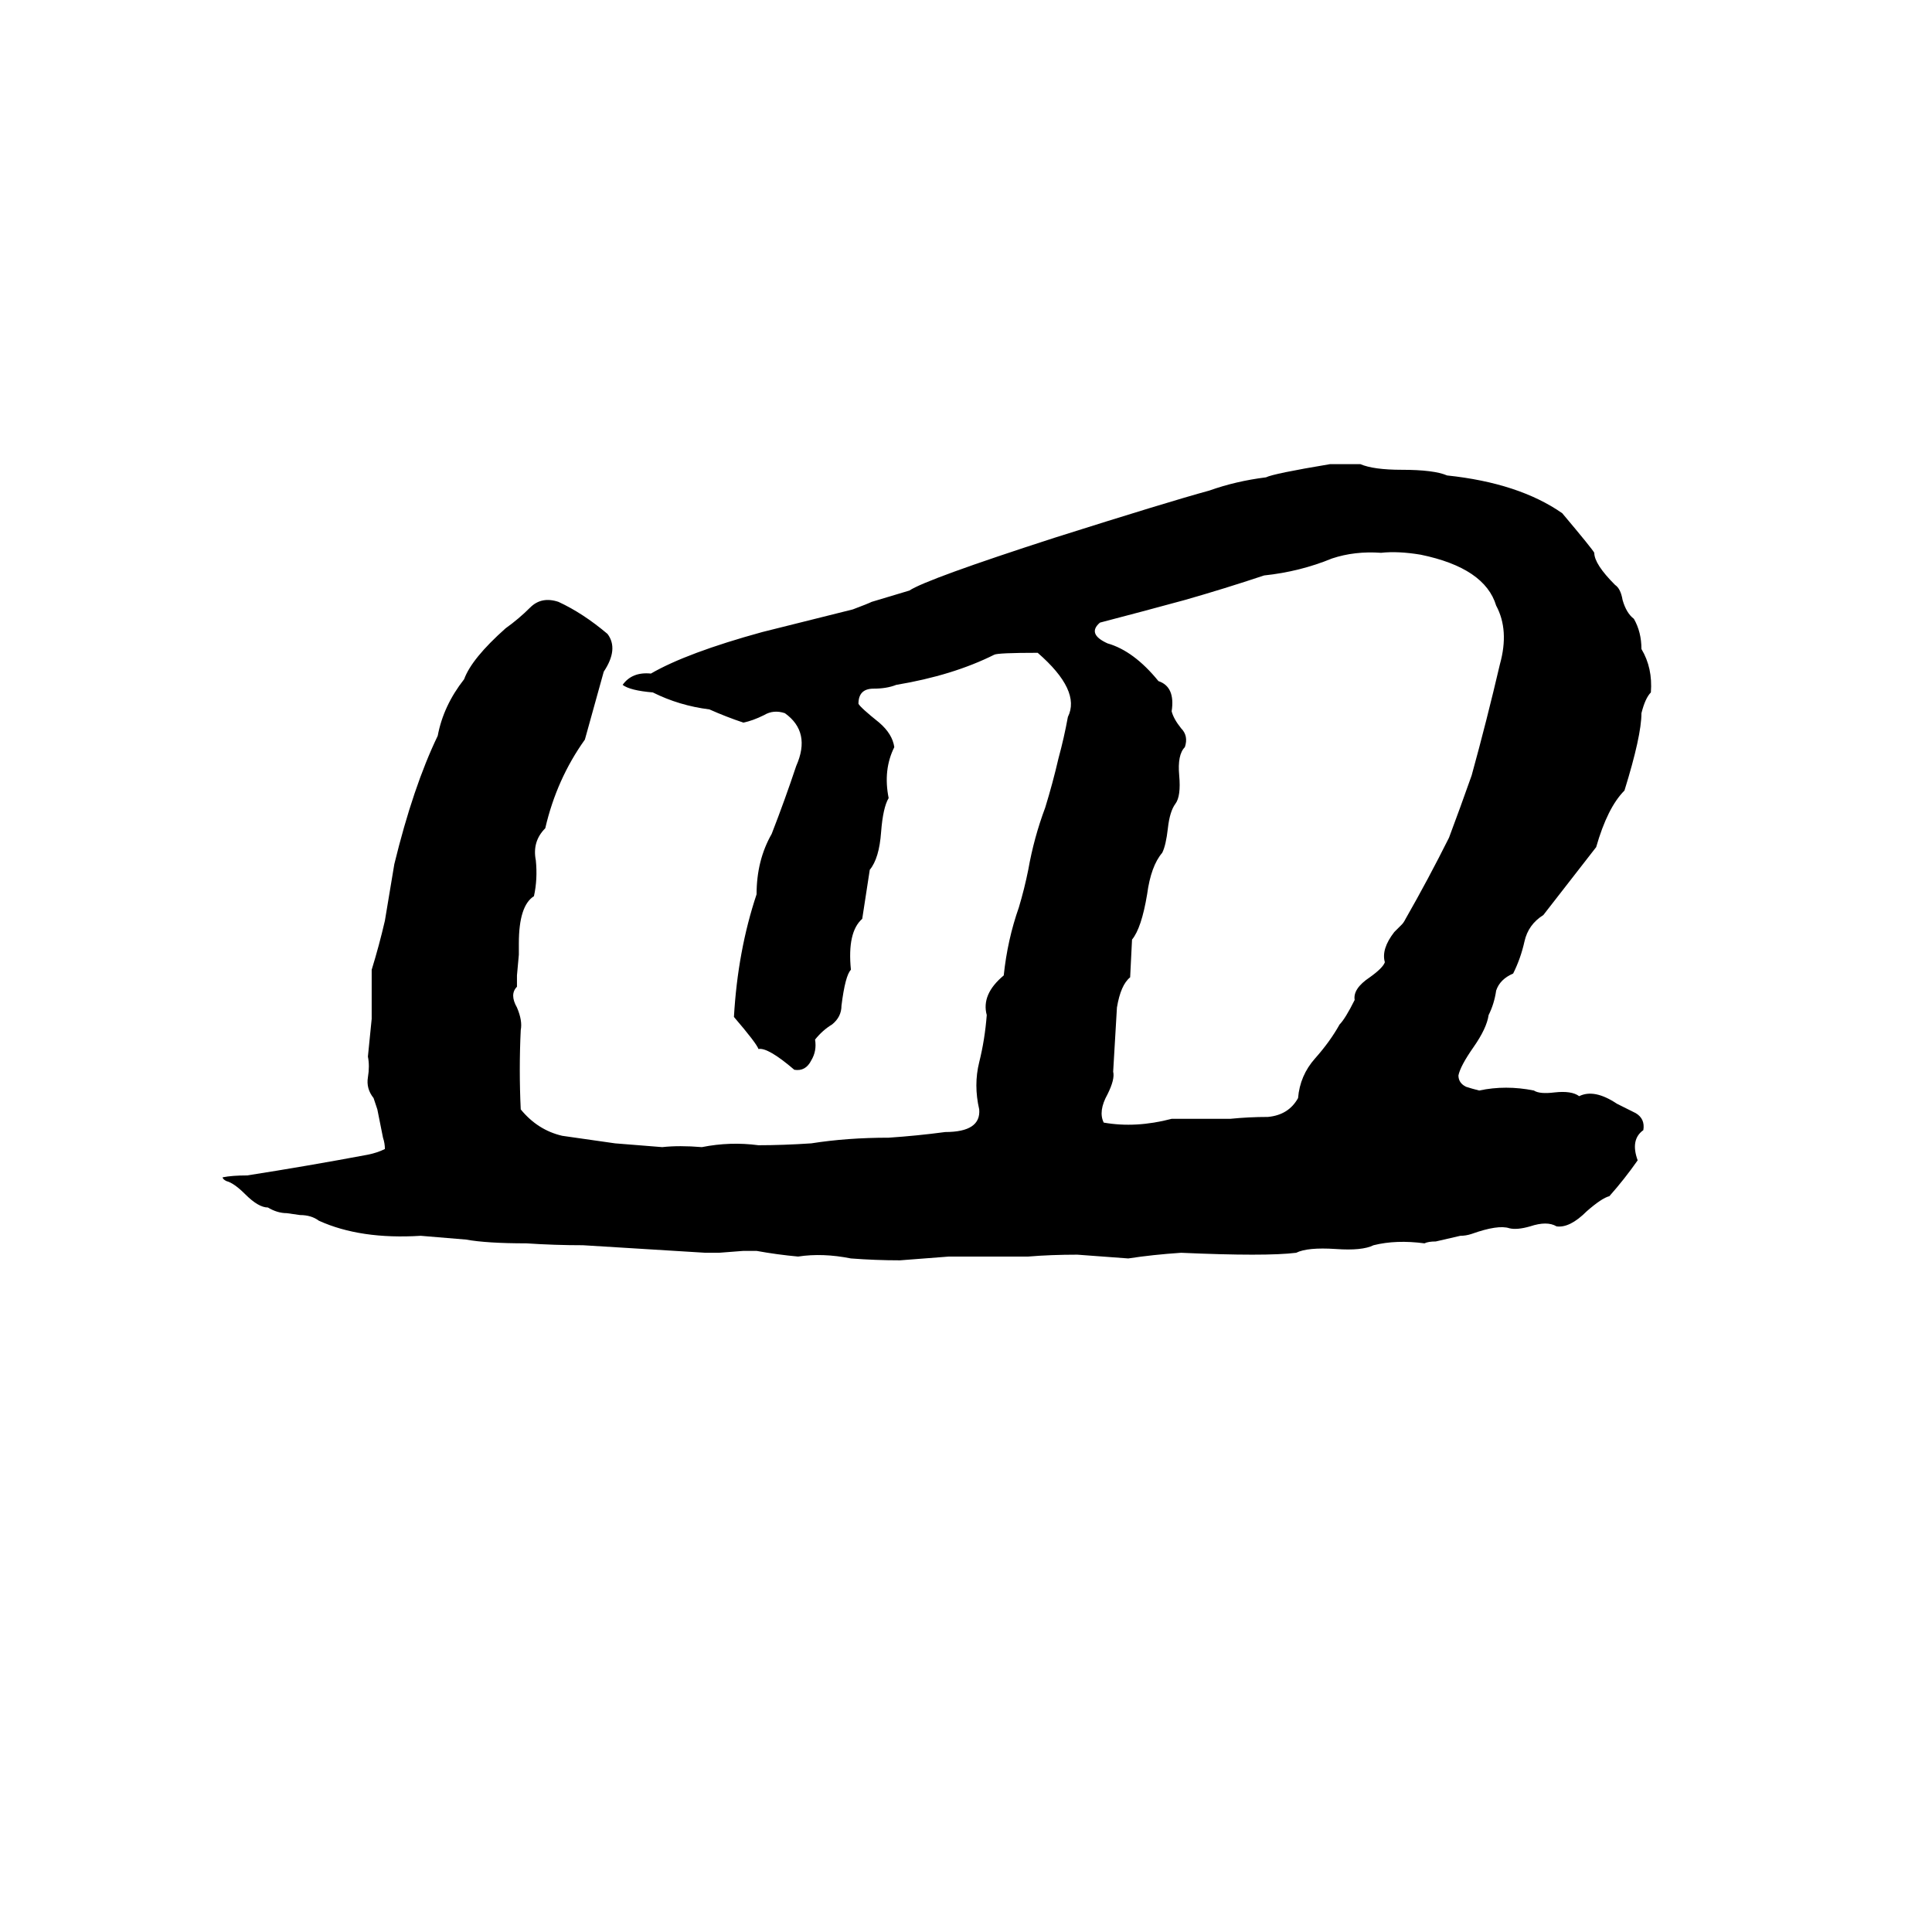 <svg xmlns="http://www.w3.org/2000/svg" viewBox="0 -800 1024 1024">
	<path fill="#000000" d="M705 -554H721Q728 -551 743 -551Q760 -551 767 -548Q805 -544 828 -528Q844 -509 845 -507Q845 -501 856 -490Q859 -488 860 -482Q862 -475 866 -472Q870 -465 870 -456Q876 -446 875 -433Q872 -430 870 -422Q870 -410 861 -381Q852 -372 846 -351Q832 -333 818 -315Q810 -310 808 -301Q806 -292 802 -284Q795 -281 793 -275Q792 -268 789 -262Q788 -255 781 -245Q774 -235 773 -230Q773 -226 777 -224Q780 -223 784 -222Q798 -225 813 -222Q816 -220 824 -221Q833 -222 837 -219Q845 -223 857 -215Q861 -213 867 -210Q872 -207 871 -201Q864 -196 868 -185Q861 -175 853 -166Q849 -165 841 -158Q832 -149 825 -150Q820 -153 811 -150Q804 -148 800 -149Q794 -151 780 -146Q777 -145 774 -145L761 -142Q757 -142 755 -141Q740 -143 728 -140Q722 -137 708 -138Q693 -139 687 -136Q671 -134 626 -136Q611 -135 598 -133Q585 -134 571 -135Q557 -135 545 -134Q538 -134 530 -134Q517 -134 503 -134Q490 -133 477 -132Q464 -132 451 -133Q436 -136 423 -134Q412 -135 401 -137Q398 -137 394 -137L381 -136Q378 -136 374 -136Q342 -138 309 -140Q294 -140 279 -141Q258 -141 247 -143Q235 -144 223 -145Q191 -143 169 -153Q165 -156 159 -156L152 -157Q147 -157 142 -160Q137 -160 130 -167Q124 -173 120 -174Q118 -175 118 -176Q123 -177 131 -177Q163 -182 195 -188Q200 -189 204 -191Q204 -194 203 -197L200 -212Q199 -215 198 -218Q194 -223 195 -229Q196 -235 195 -240Q196 -250 197 -260Q197 -273 197 -286Q201 -299 204 -312L209 -342Q219 -383 232 -410Q235 -426 246 -440Q250 -451 268 -467Q275 -472 281 -478Q287 -484 296 -481Q309 -475 322 -464Q328 -456 320 -444Q315 -426 310 -408Q295 -387 289 -361Q282 -354 284 -344Q285 -334 283 -325Q275 -320 275 -300Q275 -297 275 -294L274 -283Q274 -280 274 -277Q270 -273 274 -266Q277 -259 276 -254Q275 -233 276 -212Q285 -201 298 -198Q312 -196 326 -194Q339 -193 351 -192Q360 -193 372 -192Q387 -195 402 -193Q415 -193 430 -194Q449 -197 471 -197Q486 -198 501 -200Q520 -200 519 -212Q516 -225 519 -237Q522 -249 523 -262Q520 -273 532 -283Q534 -302 540 -319Q543 -329 545 -339Q548 -356 554 -372Q558 -385 561 -398Q564 -409 566 -420Q573 -434 550 -454Q529 -454 527 -453Q505 -442 475 -437Q470 -435 463 -435Q455 -435 455 -427Q456 -425 466 -417Q473 -411 474 -404Q468 -392 471 -377Q468 -372 467 -359Q466 -345 461 -339Q459 -326 457 -313Q449 -306 451 -286Q448 -283 446 -267Q446 -261 441 -257Q436 -254 432 -249Q433 -243 430 -238Q427 -232 421 -233Q407 -245 402 -244Q401 -247 389 -261Q391 -296 401 -326Q401 -344 409 -358Q416 -376 422 -394Q430 -412 416 -422Q410 -424 405 -421Q399 -418 394 -417Q385 -420 376 -424Q360 -426 346 -433Q334 -434 330 -437Q335 -444 345 -443Q364 -454 404 -465Q428 -471 452 -477Q460 -480 462 -481L482 -487Q491 -493 559 -515Q619 -534 641 -540Q655 -545 671 -547Q675 -549 705 -554ZM732 -507Q718 -508 706 -504Q689 -497 670 -495Q649 -488 628 -482Q606 -476 583 -470Q576 -464 587 -459Q601 -455 614 -439Q623 -436 621 -423Q622 -419 626 -414Q630 -410 628 -404Q624 -400 625 -389Q626 -378 623 -374Q620 -370 619 -361Q618 -352 616 -348Q610 -341 608 -326Q605 -308 600 -302L599 -282Q594 -278 592 -266Q591 -249 590 -232Q591 -228 587 -220Q582 -211 585 -205Q602 -202 621 -207Q637 -207 652 -207Q662 -208 672 -208Q683 -209 688 -218Q689 -230 697 -239Q705 -248 710 -257Q713 -260 718 -270Q717 -276 726 -282Q733 -287 734 -290Q732 -297 739 -306L743 -310Q744 -311 745 -313Q757 -334 768 -356Q774 -372 780 -389Q788 -418 795 -448Q800 -466 793 -479Q787 -499 753 -506Q741 -508 732 -507Z"/>
</svg>